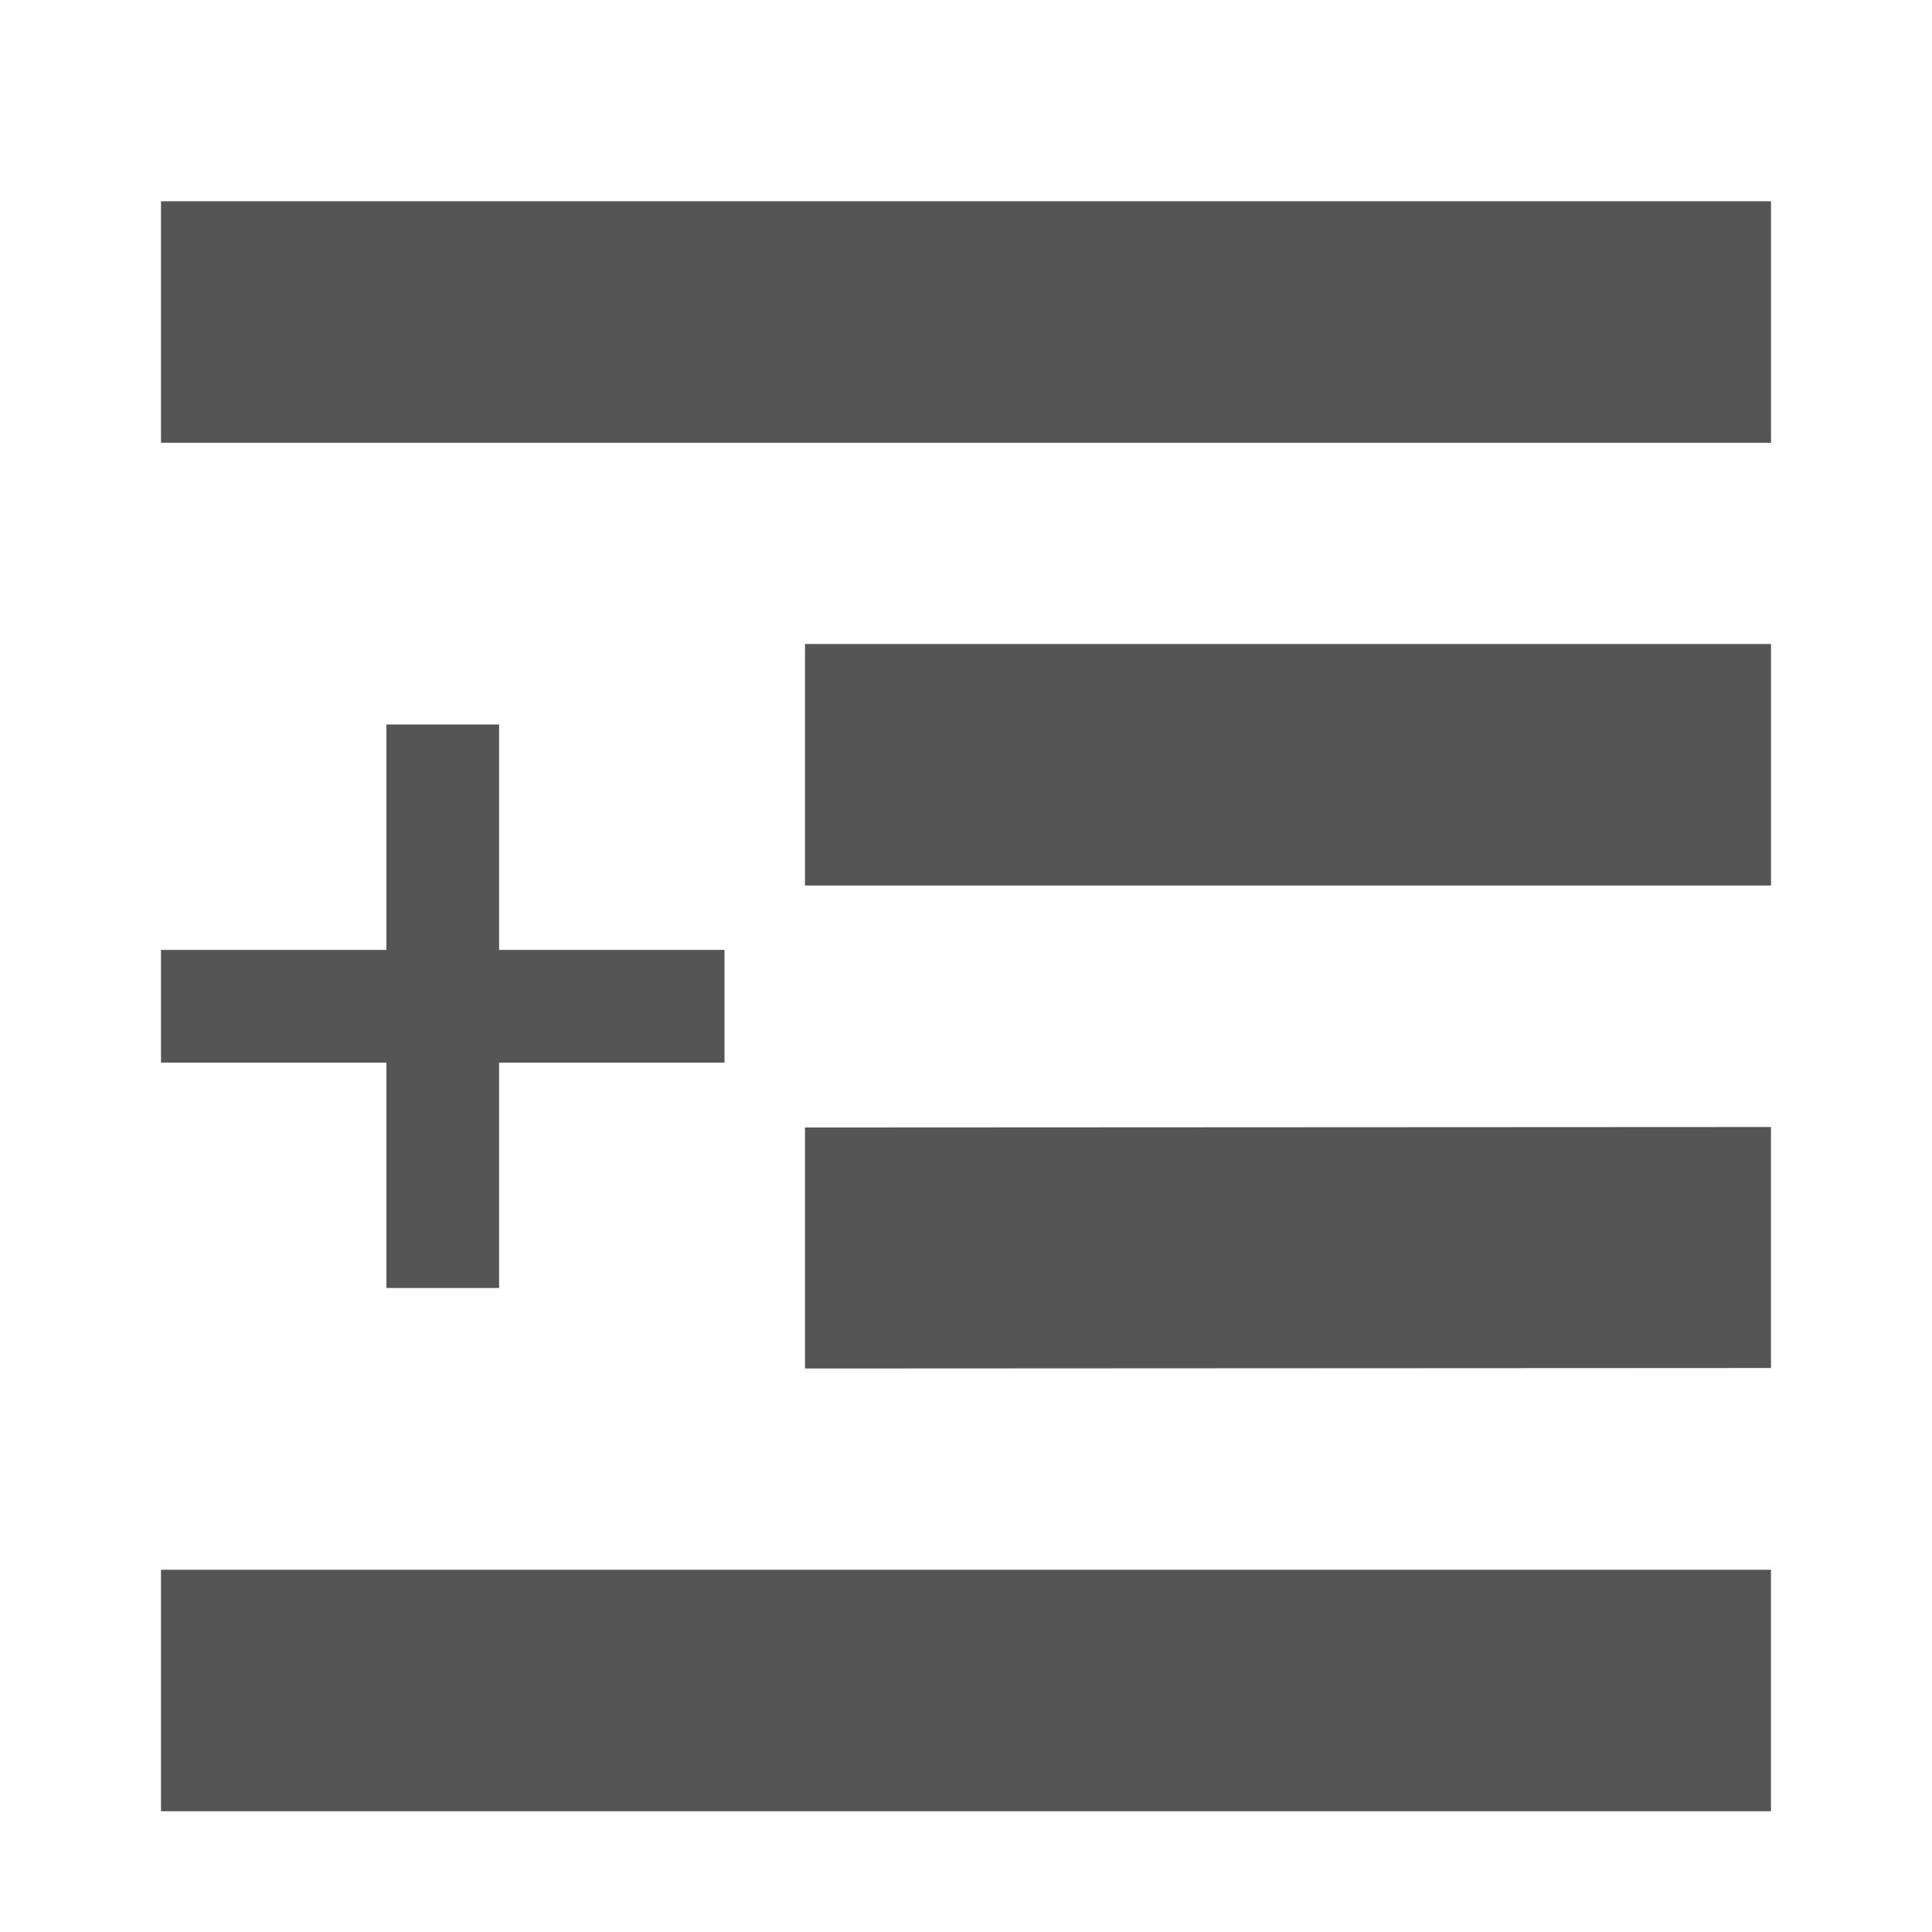 <?xml version="1.0" encoding="UTF-8" standalone="no"?>
<svg
   xmlns:dc="http://purl.org/dc/elements/1.1/"
   xmlns:cc="http://creativecommons.org/ns#"
   xmlns:rdf="http://www.w3.org/1999/02/22-rdf-syntax-ns#"
   xmlns:svg="http://www.w3.org/2000/svg"
   xmlns="http://www.w3.org/2000/svg"
   xmlns:sodipodi="http://sodipodi.sourceforge.net/DTD/sodipodi-0.dtd"
   xmlns:inkscape="http://www.inkscape.org/namespaces/inkscape"
   width="48"
   height="48"
   viewBox="0 0 48 48"
   version="1.1"
   id="svg7"
   sodipodi:docname="amarok__add_lyrics.svg"
   inkscape:version="0.92.4 (5da689c313, 2019-01-14)">
  <sodipodi:namedview
     pagecolor="#ffffff"
     bordercolor="#666666"
     borderopacity="1"
     objecttolerance="10"
     gridtolerance="10"
     guidetolerance="10"
     inkscape:pageopacity="0"
     inkscape:pageshadow="2"
     inkscape:window-width="1362"
     inkscape:window-height="695"
     id="namedview9"
     showgrid="true"
     inkscape:zoom="10.729167"
     inkscape:cx="20.389751"
     inkscape:cy="21.742904"
     inkscape:window-x="0"
     inkscape:window-y="0"
     inkscape:window-maximized="1"
     inkscape:current-layer="svg7">
    <inkscape:grid
       type="xygrid"
       id="grid818" />
  </sodipodi:namedview>
  <defs
     id="defs3">
    <style
       type="text/css"
       id="current-color-scheme">
   .ColorScheme-Text { color:#5c616c; } .ColorScheme-Highlight { color:#5294e2; } .ColorScheme-ButtonBackground { color:#d3dae3; }
  </style>
  </defs>
  <g
     id="g857">
    <path
       inkscape:connector-curvature="0"
       id="path828"
       d="m 4,5 v 6 H 44 V 5 Z"
       style="color:#5c616c;opacity:1;fill:#555555;fill-opacity:1;stroke-width:2.928" />
    <path
       inkscape:connector-curvature="0"
       id="path824"
       d="m 20,16 v 6 h 24 v -6 z"
       style="color:#5c616c;opacity:1;fill:#555555;fill-opacity:1;stroke-width:3" />
    <path
       inkscape:connector-curvature="0"
       id="path822"
       d="m 44,28 -24,0.012 V 34 l 24,-0.012 z"
       style="color:#5c616c;opacity:1;fill:#555555;fill-opacity:1;stroke-width:2.997" />
    <path
       inkscape:connector-curvature="0"
       id="path5"
       d="m 4,39 v 6 h 40 v -6 z"
       style="color:#5c616c;opacity:1;fill:#555555;fill-opacity:1;stroke-width:2.928" />
    <g
       transform="matrix(1.4,0,0,1.4,-0.2,13.8)"
       id="g848"
       style="enable-background:new">
      <g
         id="layer12"
         inkscape:label="actions"
         transform="translate(-281.001,-129)">
        <path
           style="color:#555555;fill:#555555"
           inkscape:connector-curvature="0"
           d="m 288.001,132 v 4 h -4 v 2 h 4 v 4 h 2 v -4 h 4 v -2 h -4 v -4 z"
           id="rect31992" />
      </g>
    </g>
  </g>
</svg>

